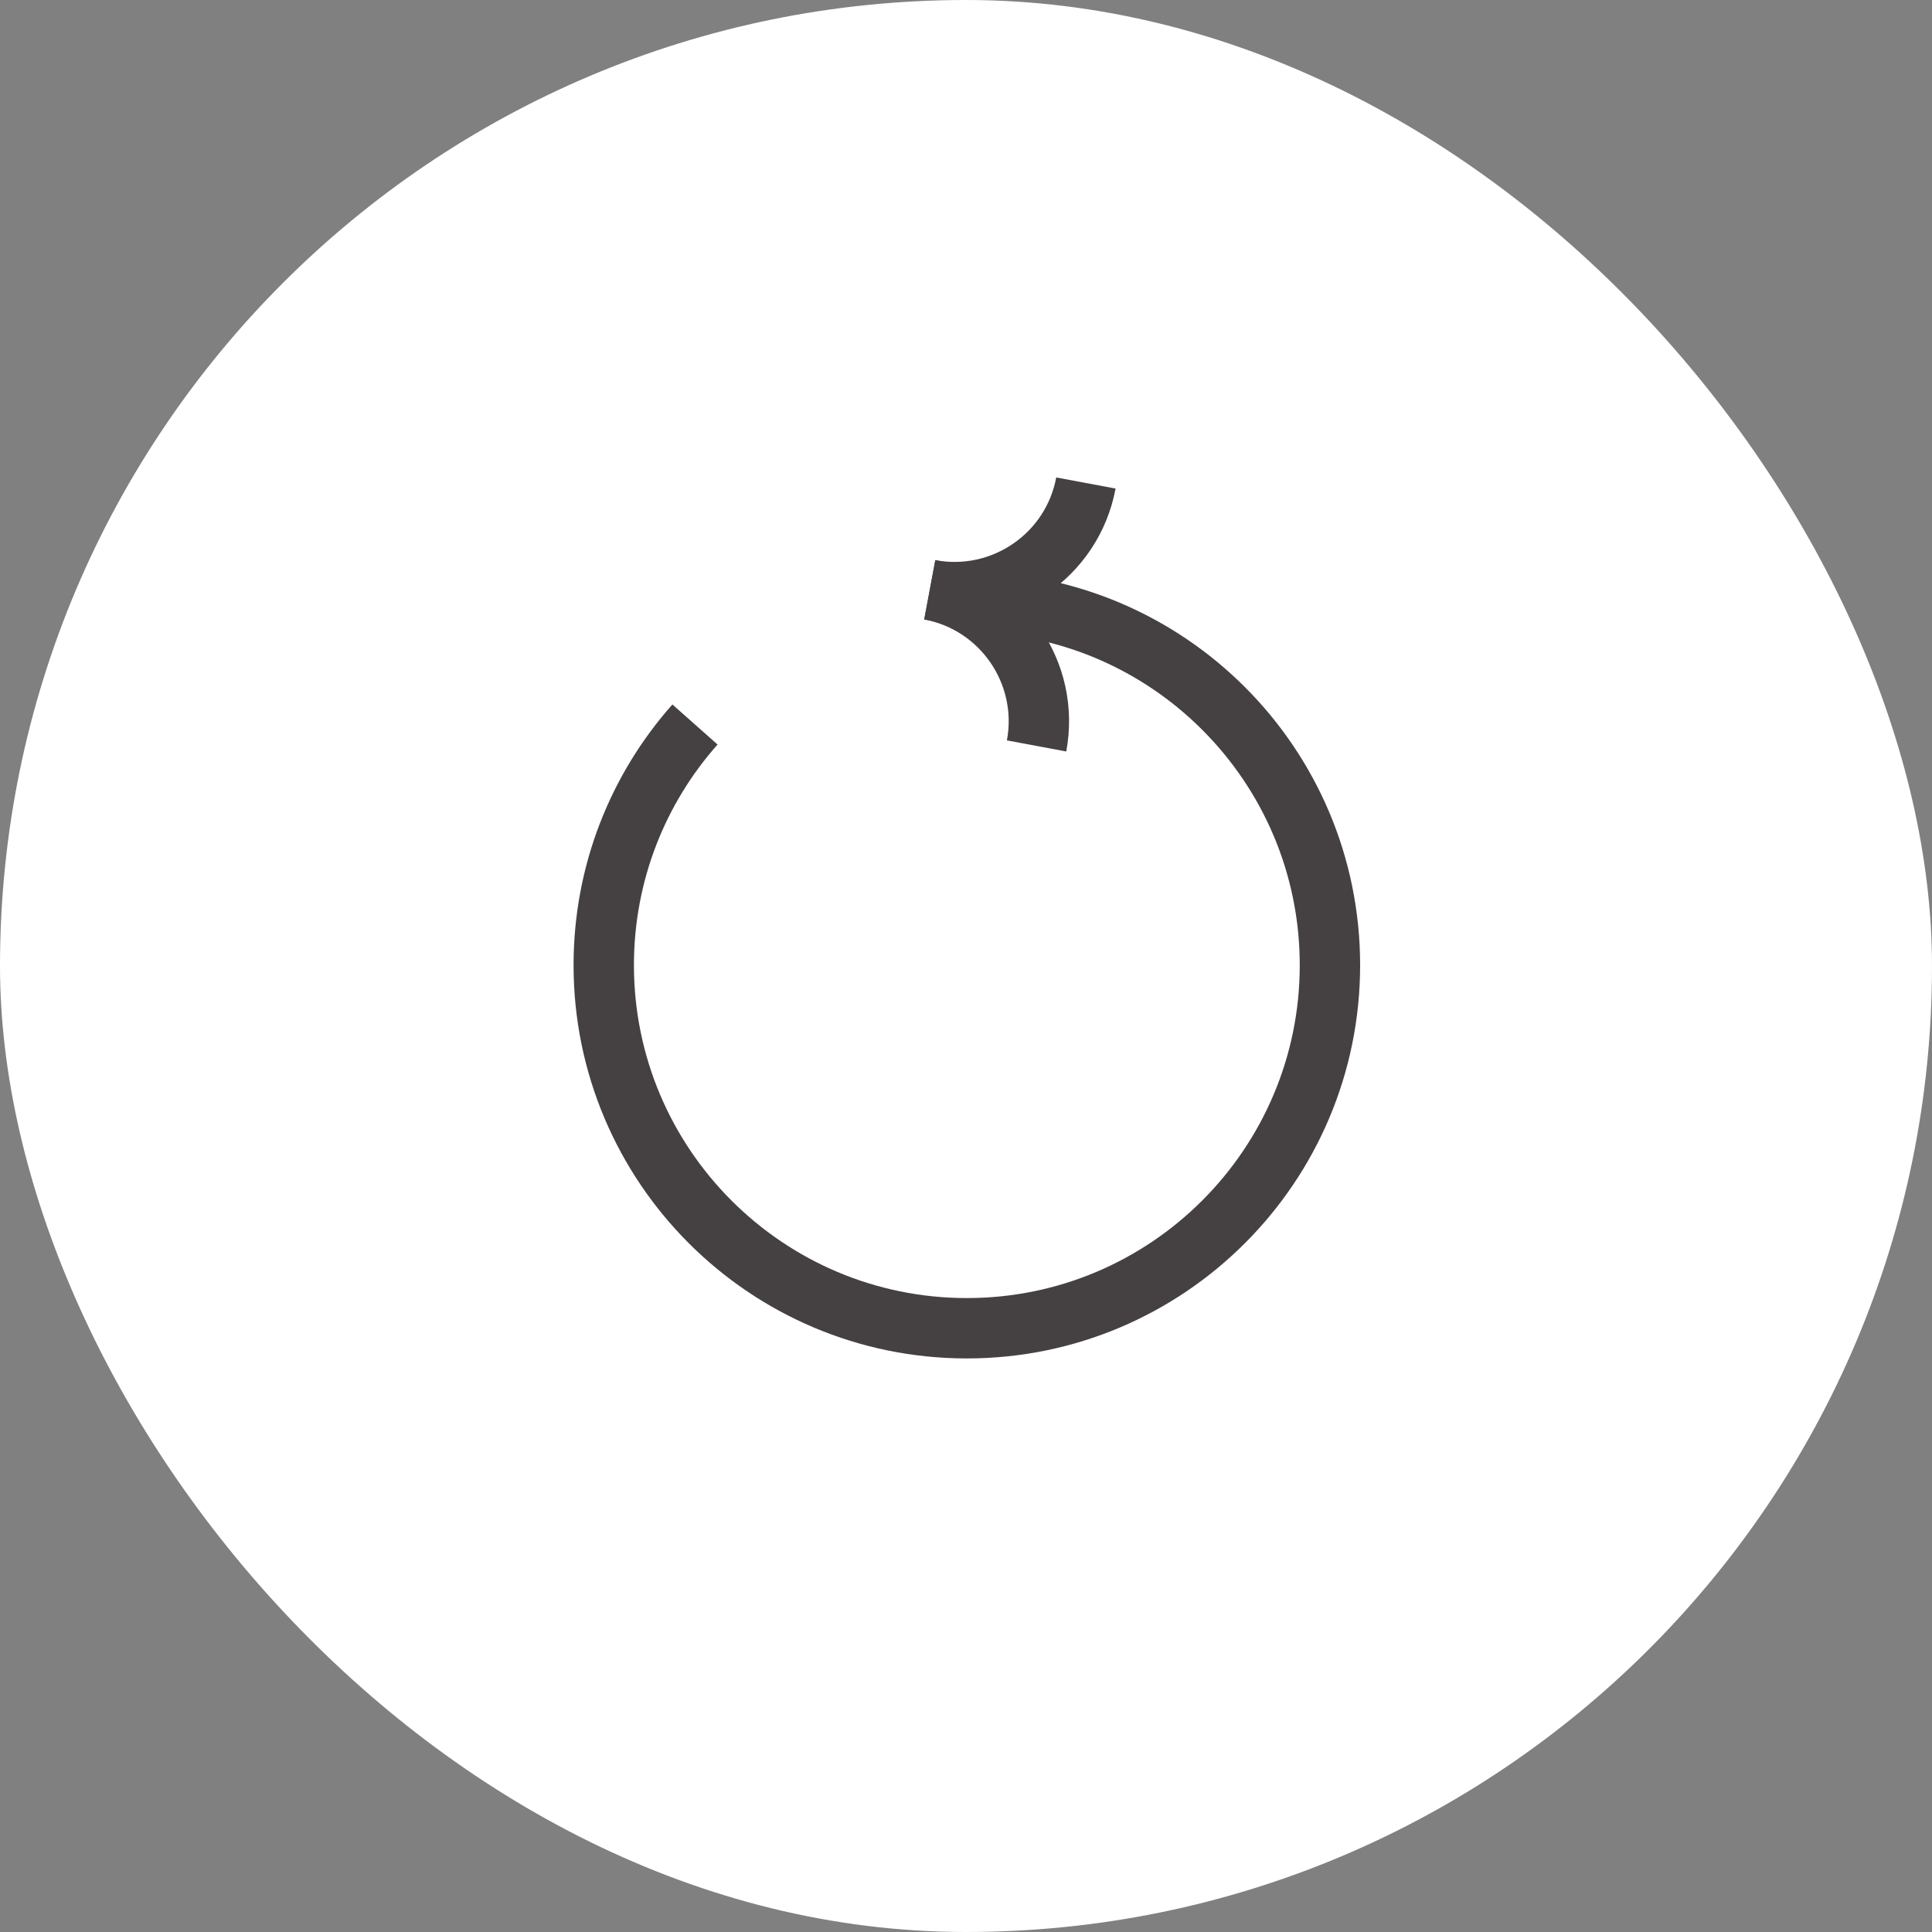 <svg width="32" height="32" viewBox="0 0 32 32" fill="none" xmlns="http://www.w3.org/2000/svg">
<rect x="0" y="0" width="32" height="32" fill="#808080" stroke="none"/>
<rect width="32" height="32" rx="16" fill="white"/>
<path d="M16.014 9.972C19.334 9.972 22.028 12.666 22.028 15.986C22.028 19.306 19.334 22 16.014 22C12.694 22 10 19.306 10 15.986C10 14.457 10.57 13.061 11.511 12" stroke="#454142"/>
<path d="M15.4 9.769C16.603 9.994 17.394 11.153 17.169 12.355" stroke="#454142"/>
<path d="M15.4 9.769C16.603 9.994 17.761 9.203 17.986 8" stroke="#454142"/>
</svg>
